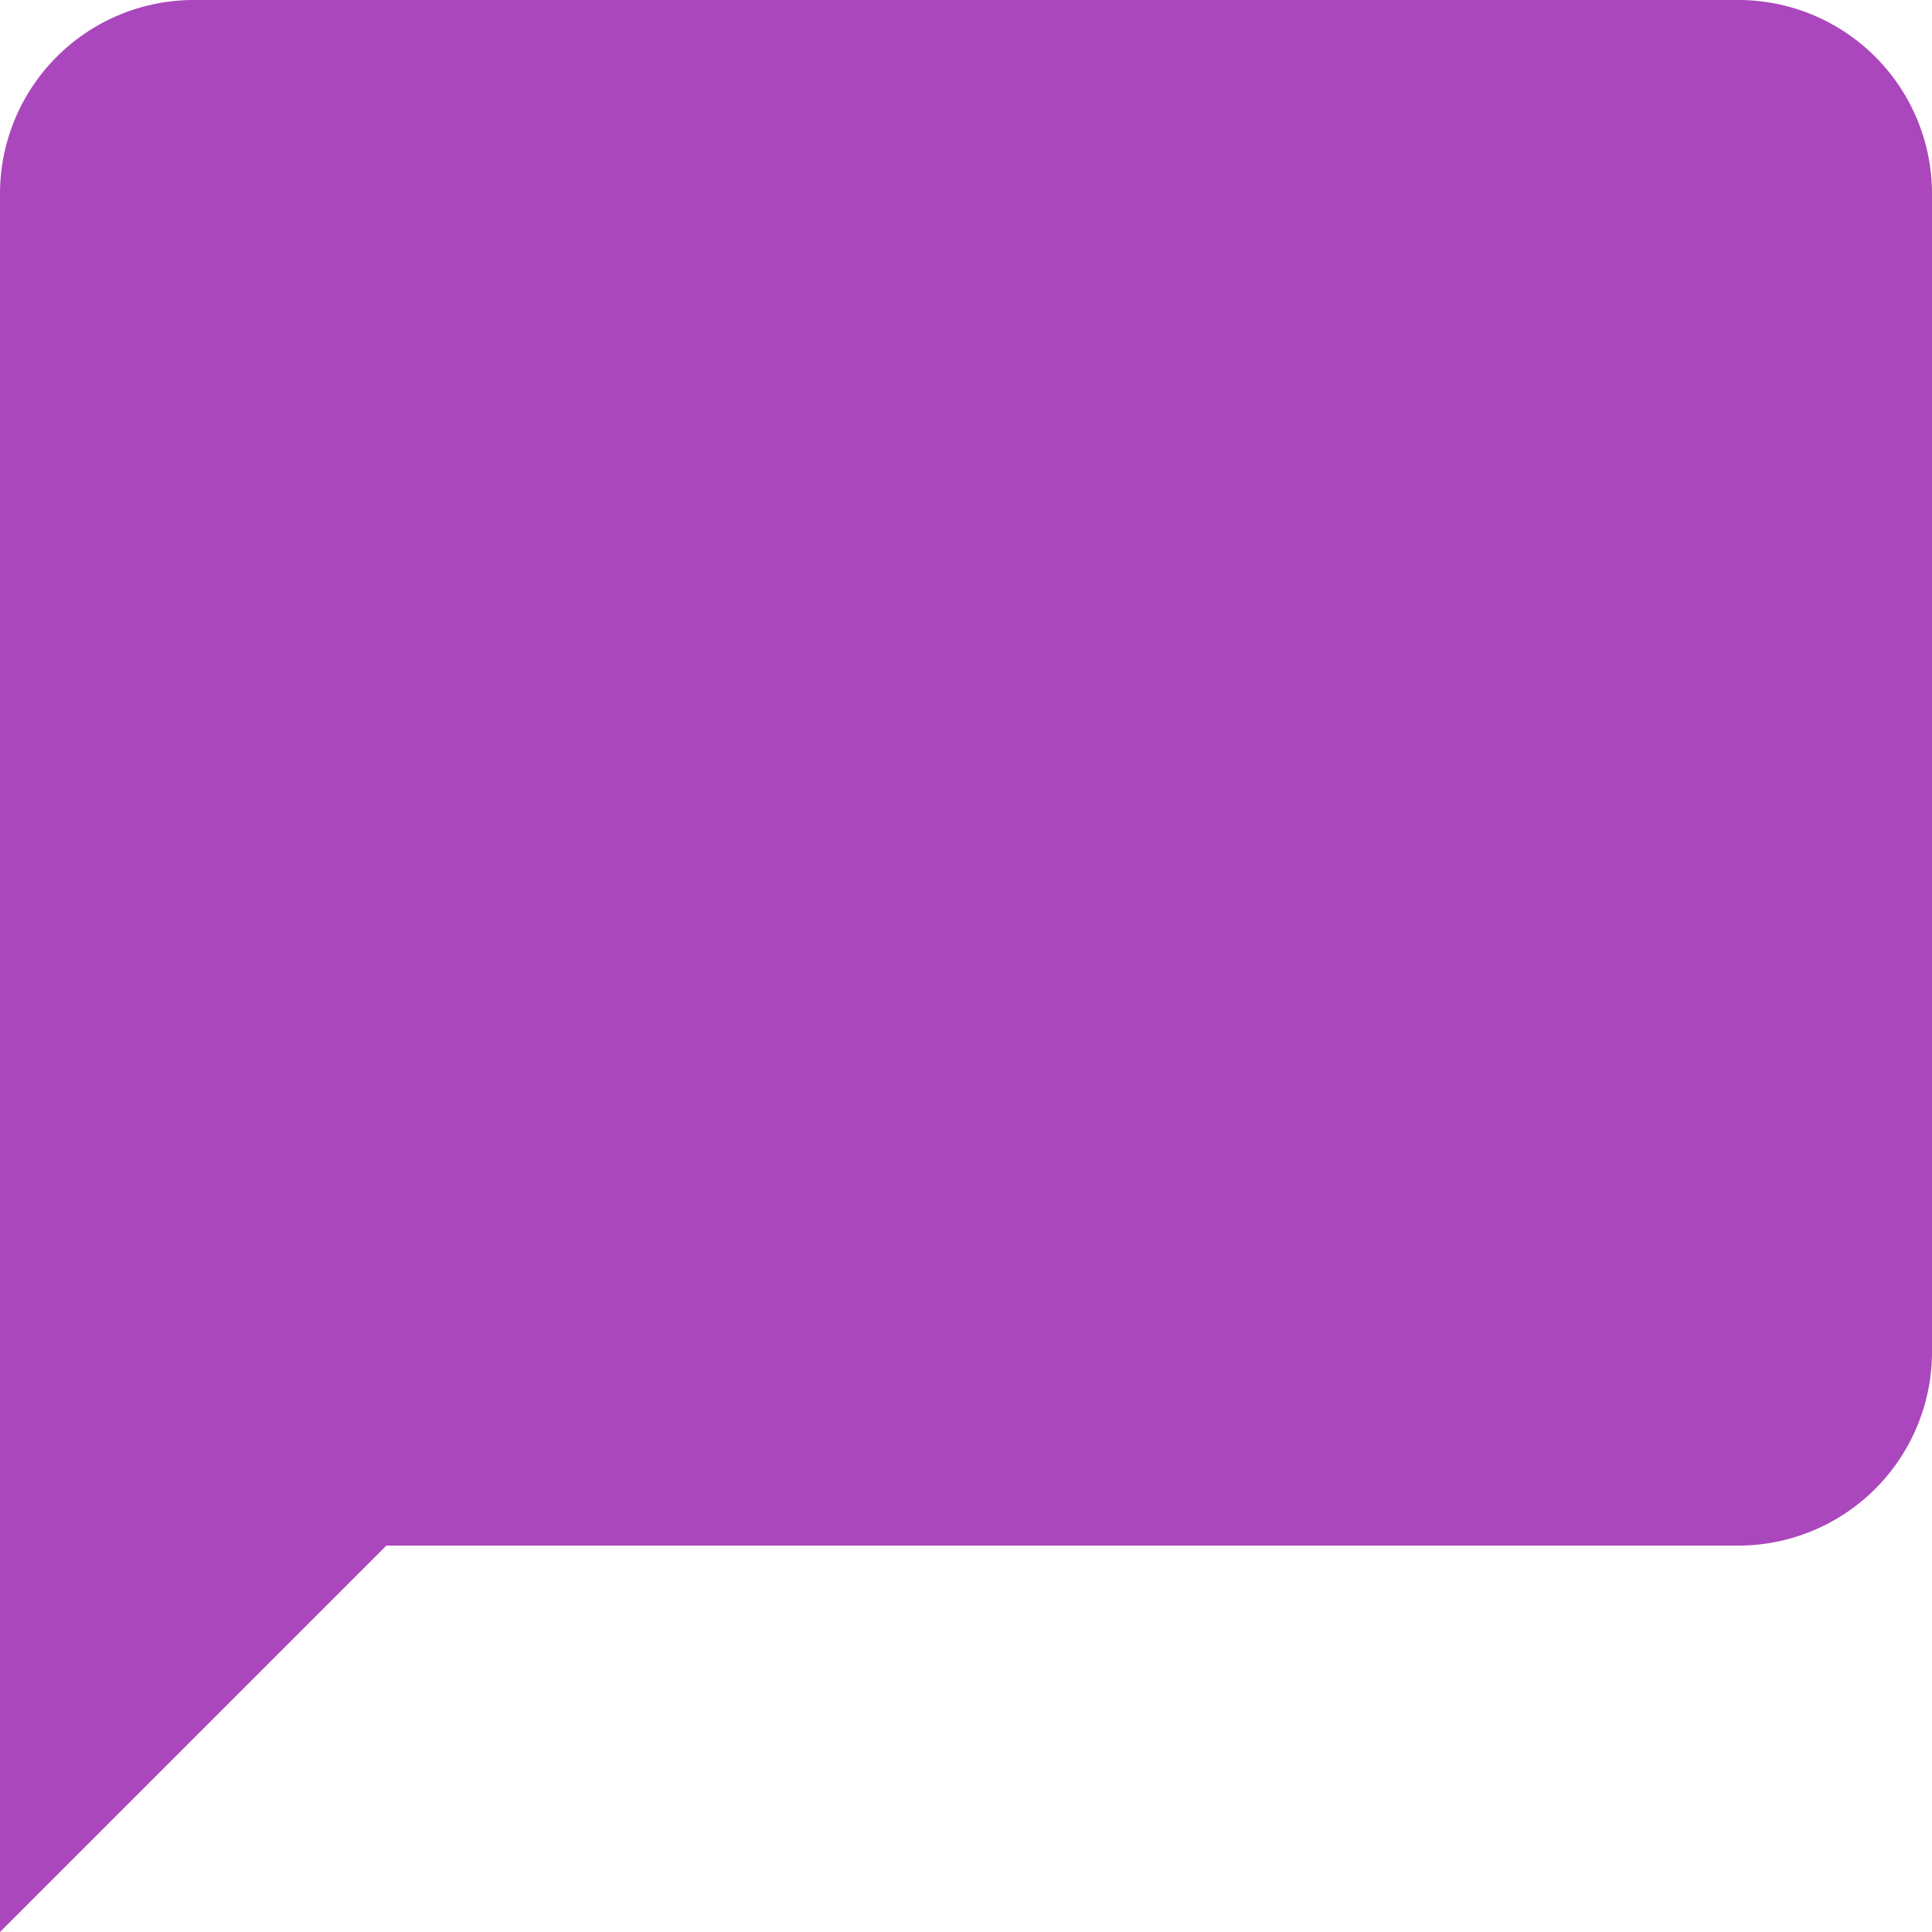 <svg id="e6aa8cef-bf30-44f9-9163-9925bf83c319" data-name="Capa 1" xmlns="http://www.w3.org/2000/svg" width="510" height="510" viewBox="0 0 510 510">
  <defs>
    <style>
      .\36 6a9eeb8-c6d3-4d8c-9f66-79b193b68284 {
        fill: #ab47bc;
      }
    </style>
  </defs>
  <title>message-magenta</title>
  <g id="70be96c2-2078-418c-8028-4d6ccce2cae3" data-name="messenger">
    <path class="66a9eeb8-c6d3-4d8c-9f66-79b193b68284" d="M459,0H51A51.15,51.15,0,0,0,0,51V510L102,408H459a51.15,51.15,0,0,0,51-51V51A51.15,51.15,0,0,0,459,0Z"/>
  </g>
</svg>
